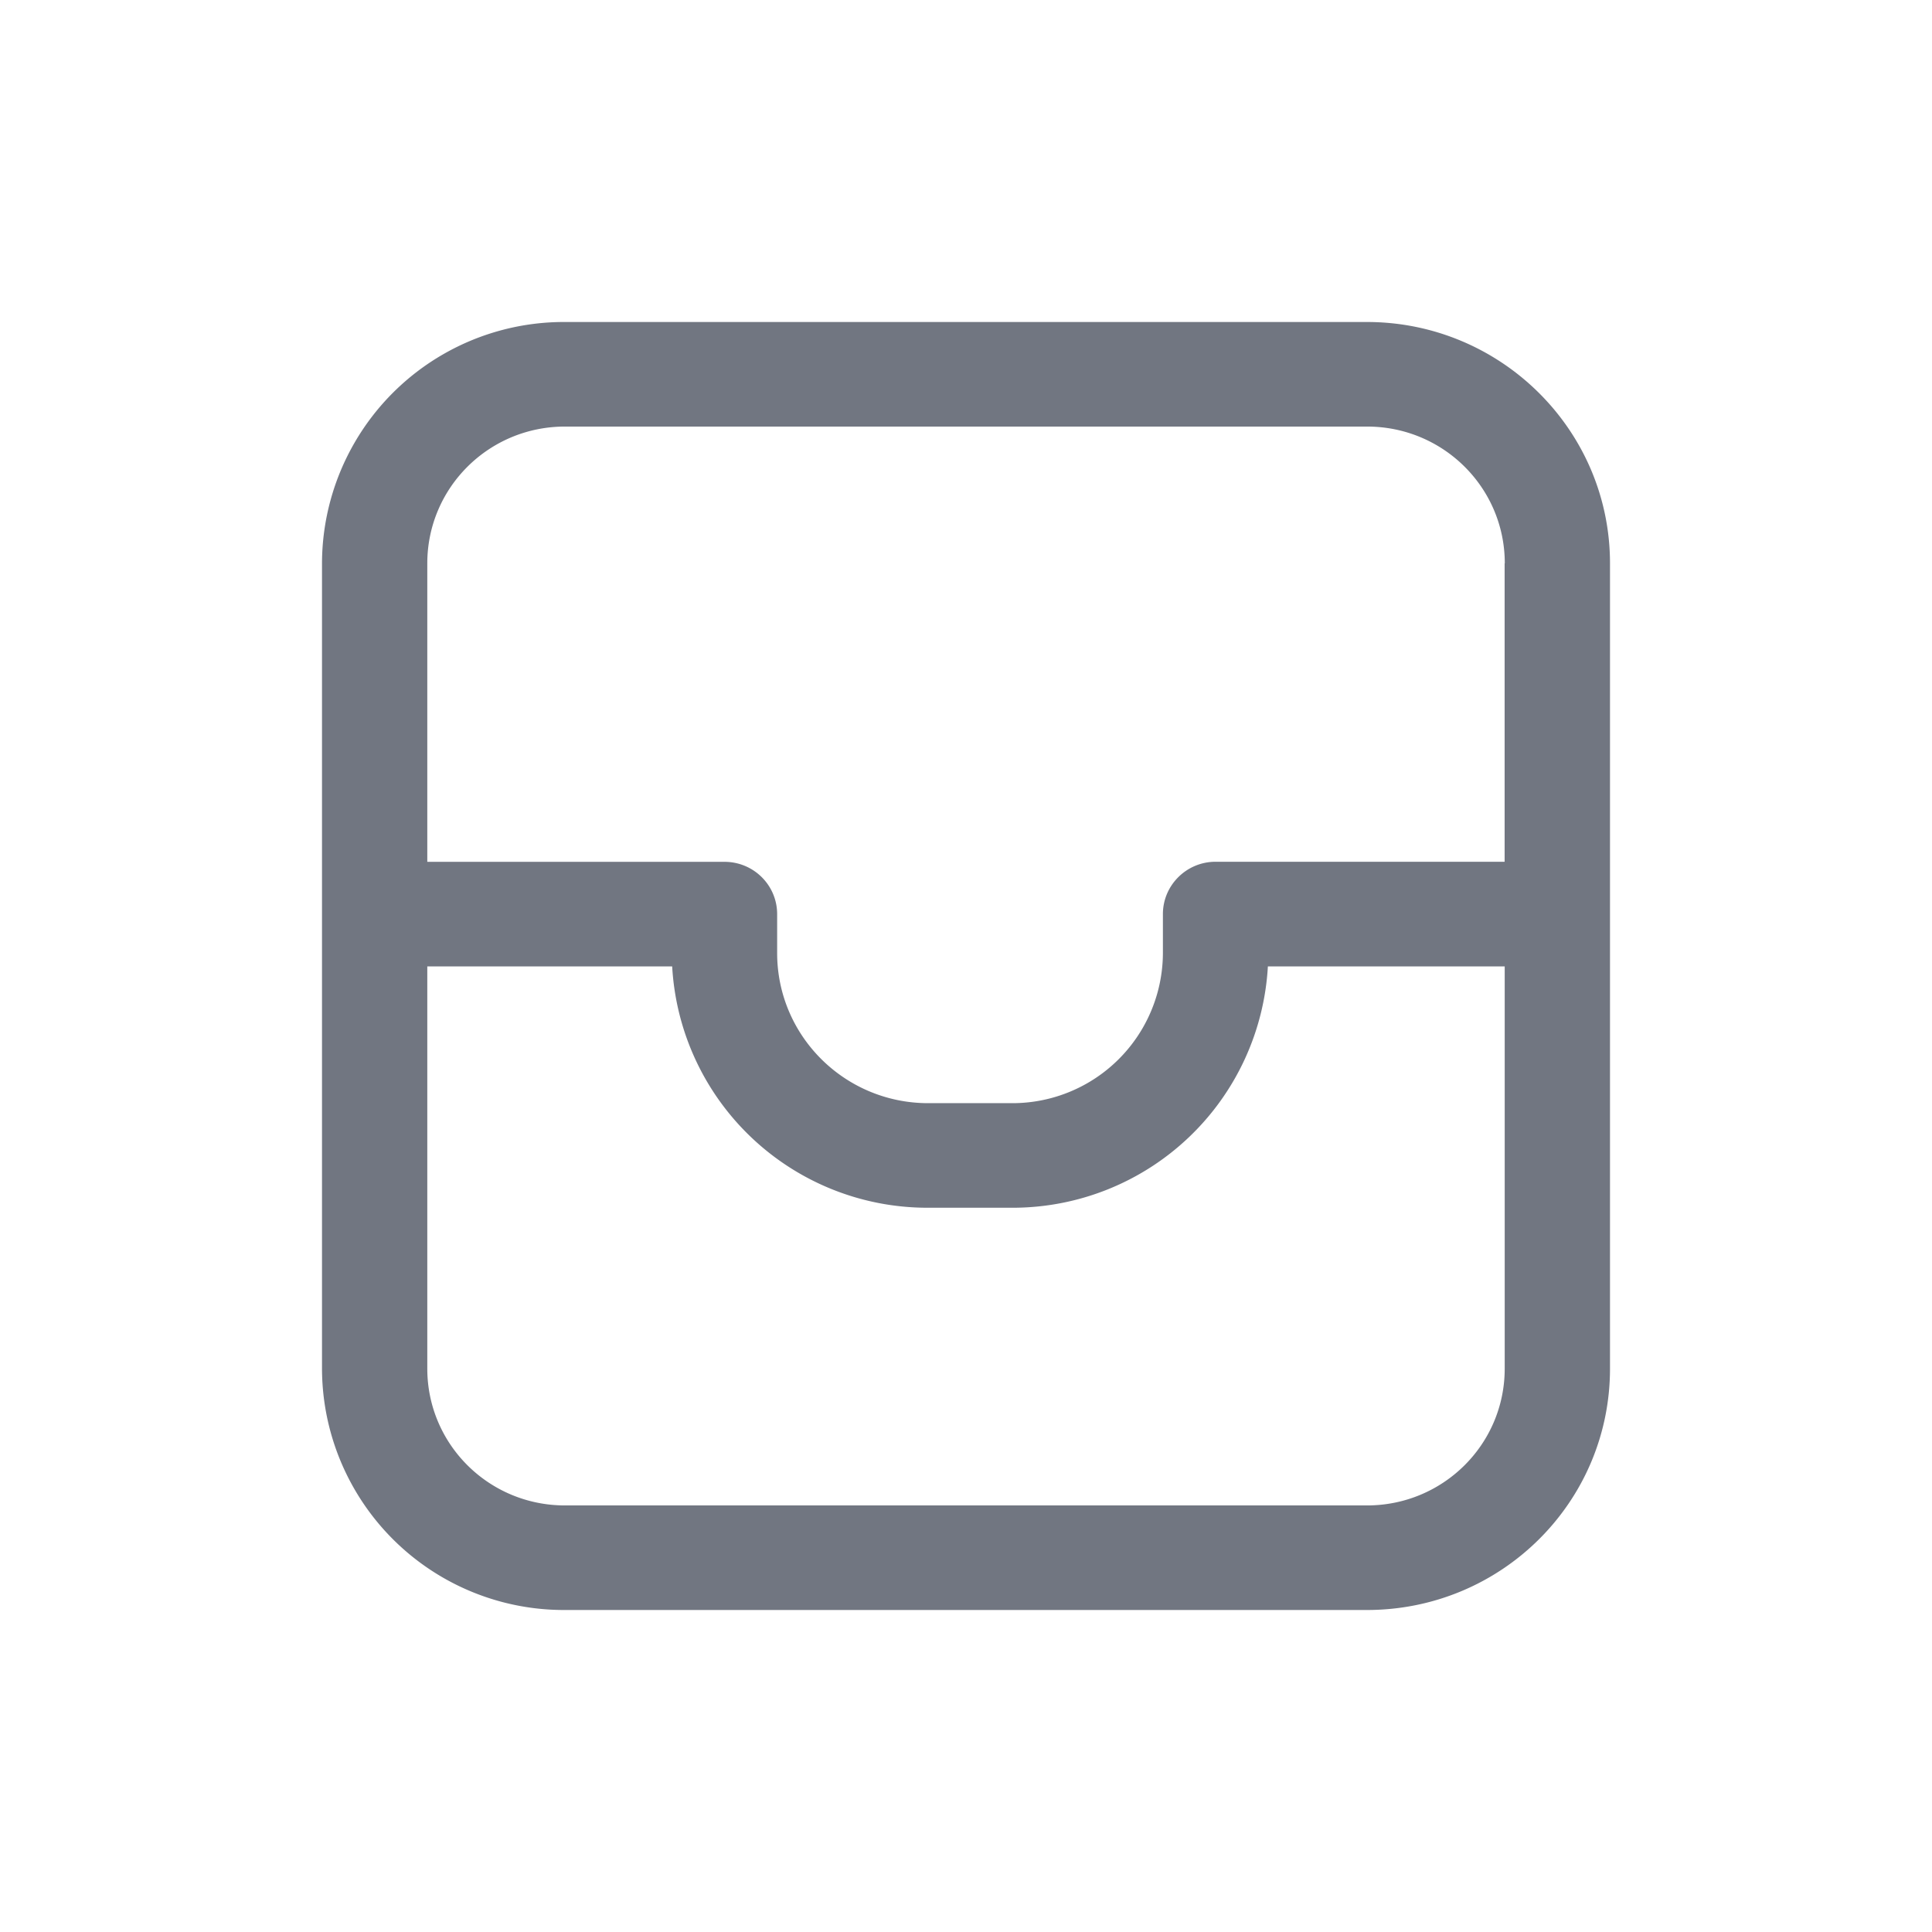 <svg xmlns="http://www.w3.org/2000/svg" fill="none" viewBox="0 0 24 24" focusable="false"><path fill="#717681" fill-rule="evenodd" d="M7.019 4A3.005 3.005 0 0 0 4 6.998v10.004A3.005 3.005 0 0 0 7.019 20h9.962C18.651 20 20 18.66 20 17.002V6.998C20 5.34 18.642 4 16.981 4H7.02m11.673 2.998c0-.94-.765-1.699-1.71-1.699H7.018c-.946 0-1.71.76-1.71 1.7v3.707H9c.361 0 .654.29.654.65v.483c0 1.03.84 1.865 1.877 1.865h1.038a1.87 1.87 0 0 0 1.877-1.865v-.484c0-.358.293-.65.655-.65h3.59V6.999M5.308 17.002v-4.997H8.35a3.176 3.176 0 0 0 3.162 2.998h1.085a3.176 3.176 0 0 0 3.153-2.998h2.942v4.997c0 .94-.765 1.699-1.71 1.699H7.018c-.946 0-1.71-.76-1.71-1.7Z" clip-rule="evenodd"/></svg>